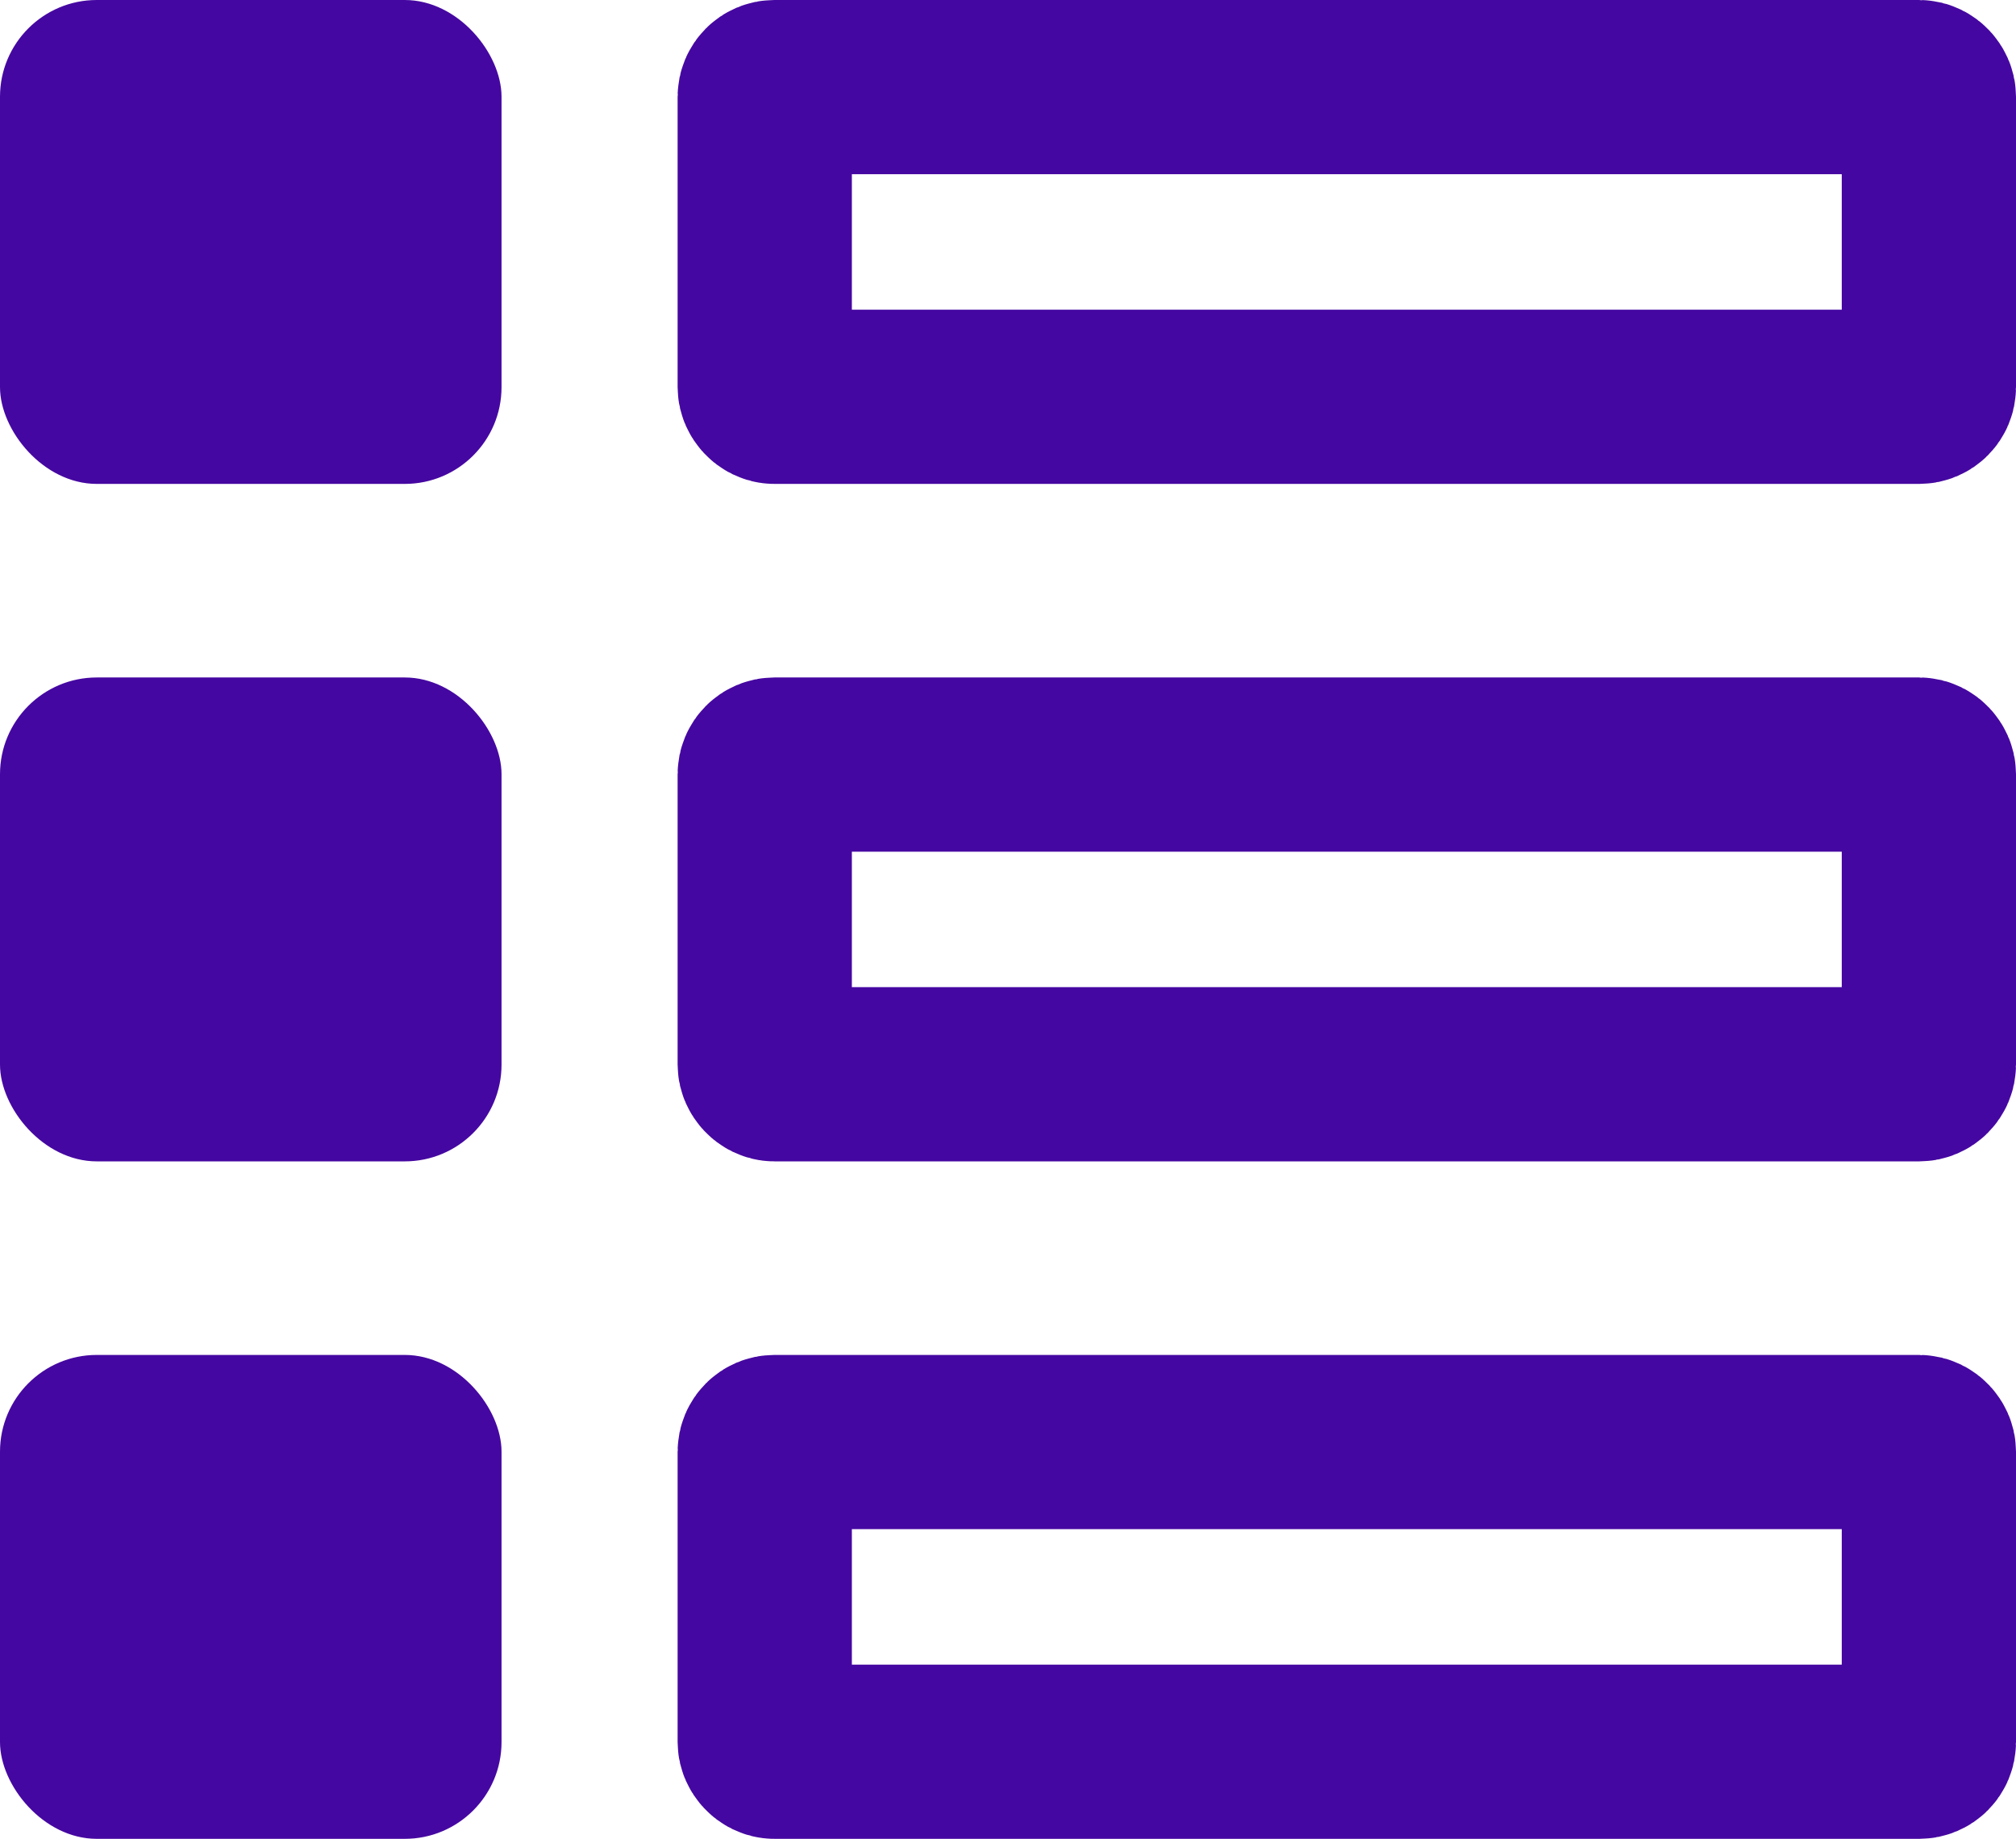 <svg xmlns="http://www.w3.org/2000/svg" width="20.826" height="19" viewBox="0 0 20.826 19">
  <g id="ic_list_view" transform="translate(-312.174 -83)">
    <g id="Retângulo_36" data-name="Retângulo 36" transform="translate(319.174 83)" fill="none" stroke="#4507a1" stroke-width="1.8">
      <rect width="13.826" height="5" rx="1" stroke="none"/>
      <rect x="0.9" y="0.9" width="12.026" height="3.2" rx="0.1" fill="none"/>
    </g>
    <g id="Retângulo_37" data-name="Retângulo 37" transform="translate(319.174 90)" fill="none" stroke="#4507a1" stroke-width="1.8">
      <rect width="13.826" height="5" rx="1" stroke="none"/>
      <rect x="0.9" y="0.9" width="12.026" height="3.2" rx="0.1" fill="none"/>
    </g>
    <g id="Retângulo_38" data-name="Retângulo 38" transform="translate(319.174 97)" fill="none" stroke="#4507a1" stroke-width="1.8">
      <rect width="13.826" height="5" rx="1" stroke="none"/>
      <rect x="0.9" y="0.9" width="12.026" height="3.2" rx="0.1" fill="none"/>
    </g>
    <rect id="Retângulo_39" data-name="Retângulo 39" width="5.181" height="5" rx="1" transform="translate(312.174 83)" fill="#4507a1"/>
    <rect id="Retângulo_40" data-name="Retângulo 40" width="5.181" height="5" rx="1" transform="translate(312.174 90)" fill="#4507a1"/>
    <rect id="Retângulo_41" data-name="Retângulo 41" width="5.181" height="5" rx="1" transform="translate(312.174 97)" fill="#4507a1"/>
  </g>
</svg>
